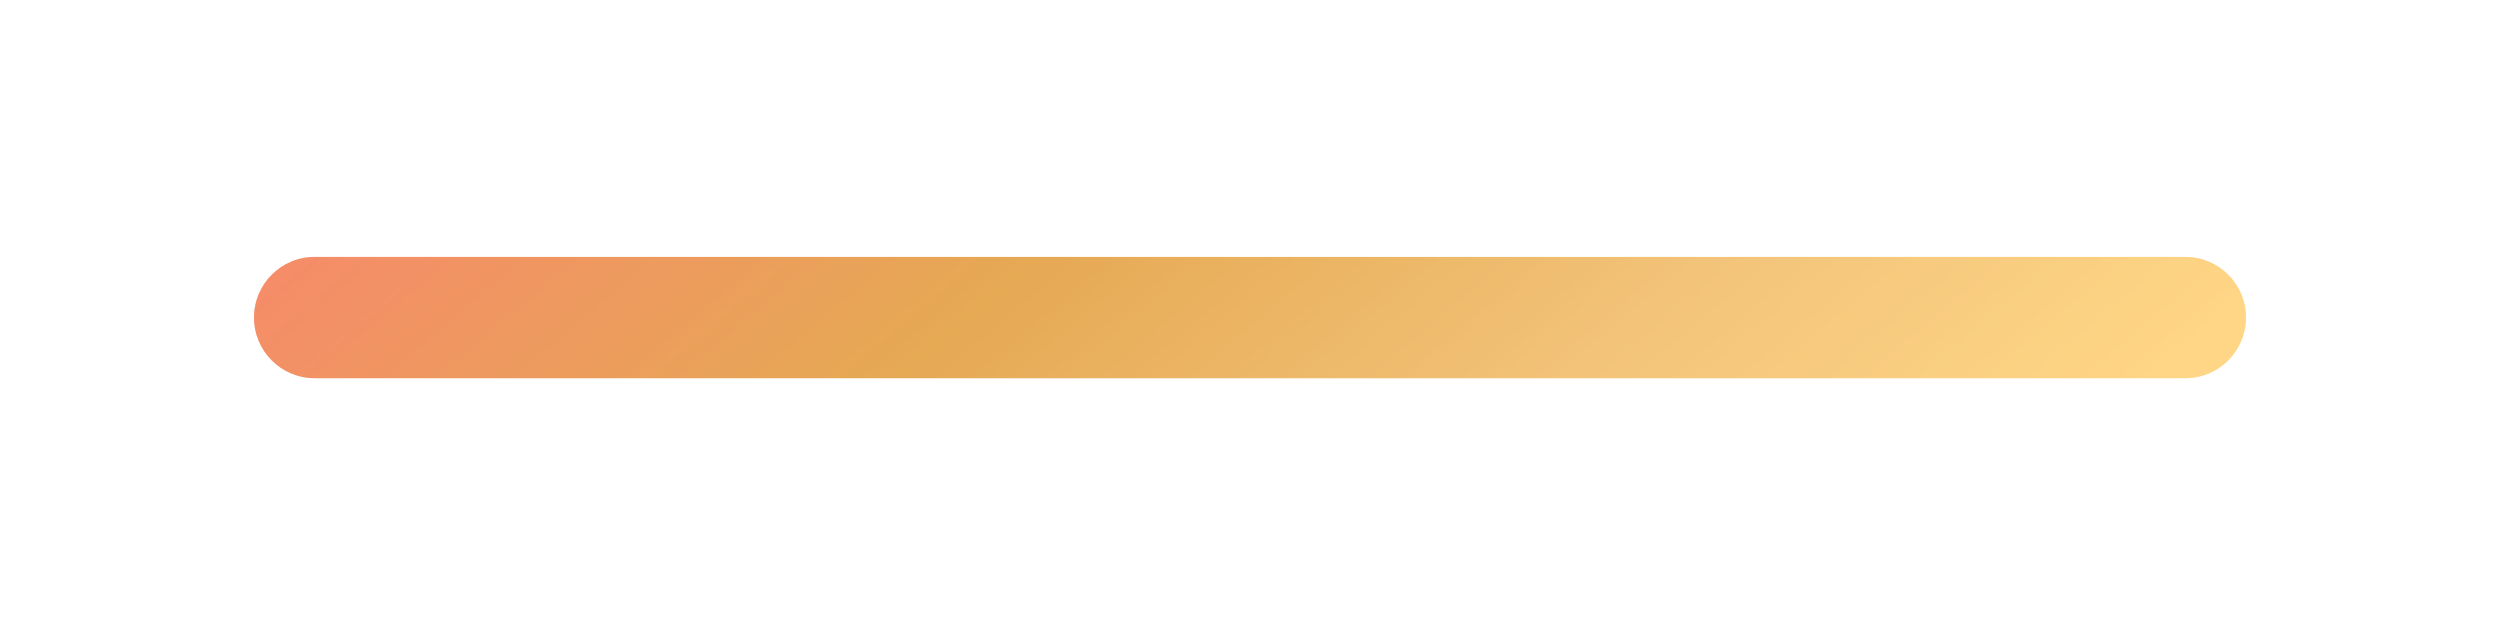 <svg width="433" height="110" viewBox="0 0 433 110" fill="none" xmlns="http://www.w3.org/2000/svg">
<g clip-path="url(#clip0_14_16834)">
<g filter="url(#filter0_f_14_16834)">
<path d="M54.5 44.5H378.5C384.299 44.5 389 49.201 389 55C389 60.799 384.299 65.5 378.5 65.5H54.5C48.701 65.5 44 60.799 44 55C44 49.201 48.701 44.5 54.5 44.5Z" fill="url(#paint0_linear_14_16834)"/>
<path d="M54.5 44.5H378.5C384.299 44.5 389 49.201 389 55C389 60.799 384.299 65.5 378.5 65.5H54.5C48.701 65.5 44 60.799 44 55C44 49.201 48.701 44.5 54.5 44.5Z" fill="white" fill-opacity="0.3"/>
</g>
</g>
<defs>
<filter id="filter0_f_14_16834" x="0" y="0.5" width="433" height="109" filterUnits="userSpaceOnUse" color-interpolation-filters="sRGB">
<feFlood flood-opacity="0" result="BackgroundImageFix"/>
<feBlend mode="normal" in="SourceGraphic" in2="BackgroundImageFix" result="shape"/>
<feGaussianBlur stdDeviation="22" result="effect1_foregroundBlur_14_16834"/>
</filter>
<linearGradient id="paint0_linear_14_16834" x1="389" y1="55" x2="241.834" y2="-119.126" gradientUnits="userSpaceOnUse">
<stop stop-color="#FFC552"/>
<stop offset="0.274" stop-color="#EEAC43"/>
<stop offset="0.63" stop-color="#DB840B"/>
<stop offset="1" stop-color="#F15B29"/>
</linearGradient>
<clipPath id="clip0_14_16834">
<rect width="433" height="110" fill="white"/>
</clipPath>
</defs>
</svg>
